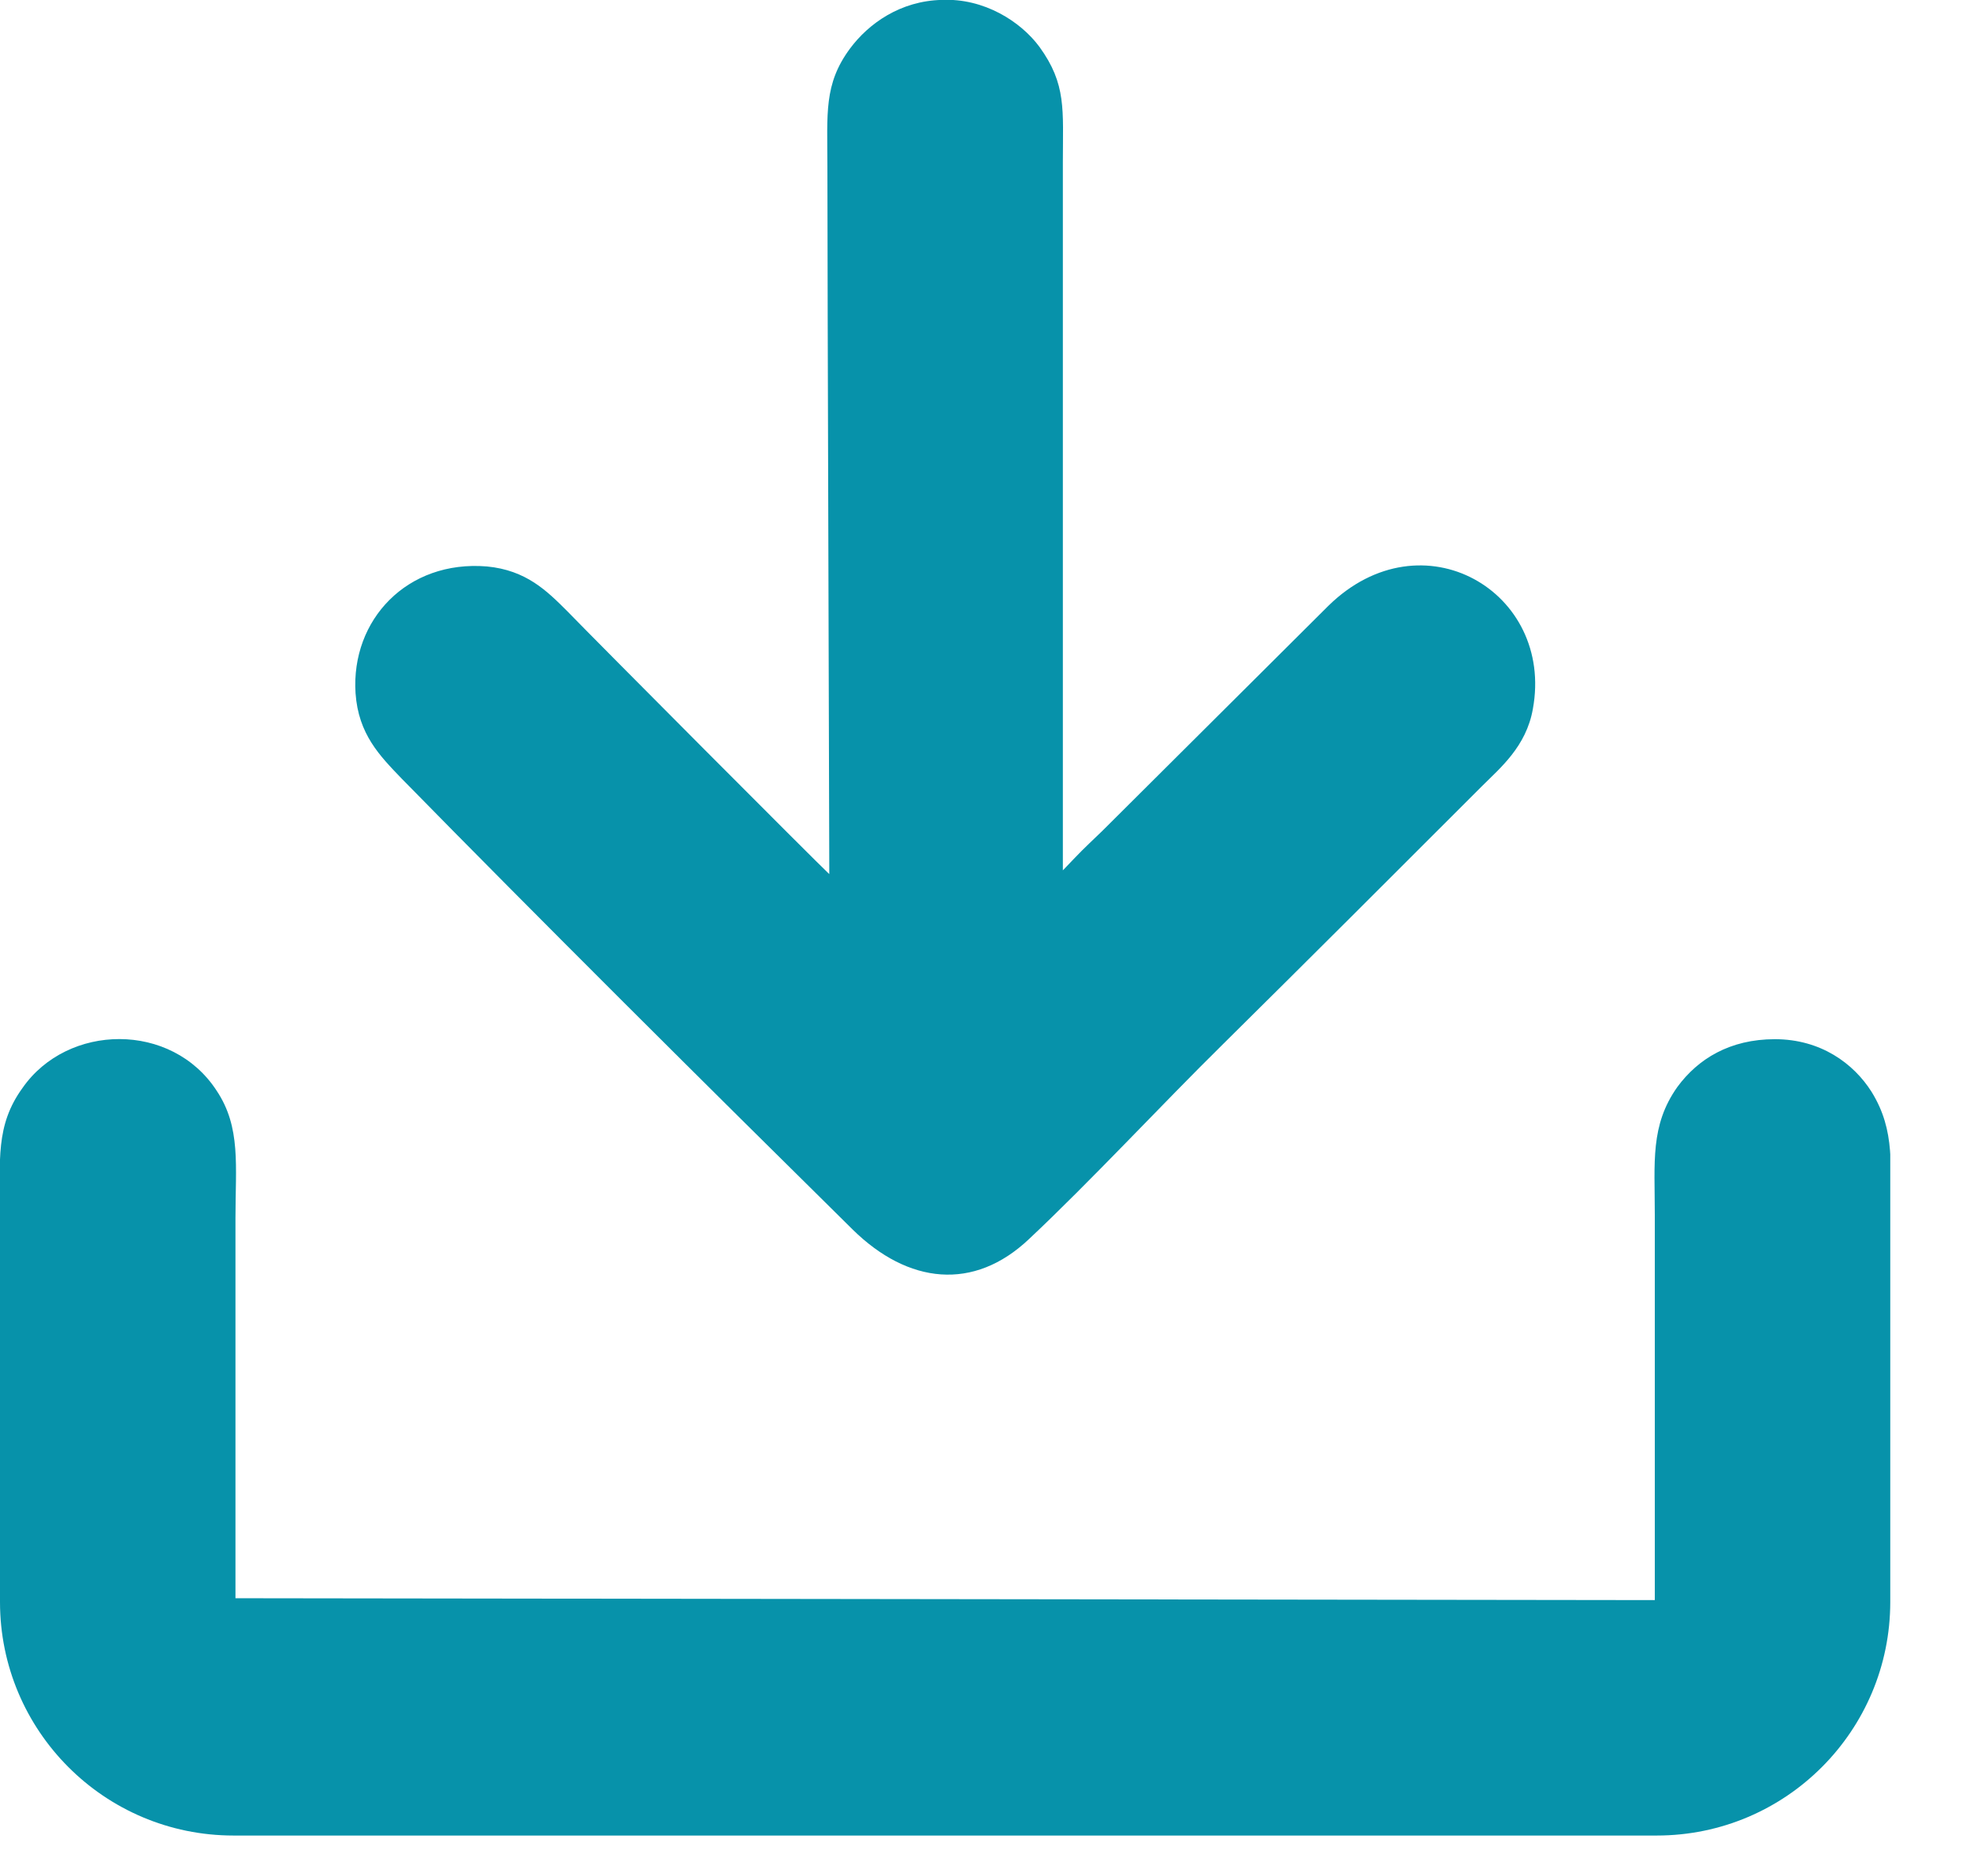 <svg width="21" height="20" viewBox="0 0 21 20" fill="none" xmlns="http://www.w3.org/2000/svg" style="fill: #0792aa;">
<g clip-path="url(#clip0)">
<path fill-rule="evenodd" clip-rule="evenodd" d="M2.51 17.039C2.51 16.089 2.51 13.959 2.51 12.989C2.51 12.429 2.57 12.019 2.31 11.629C1.83 10.889 0.72 10.909 0.24 11.599C-0.05 11.999 -0 12.369 -0 12.949C-0 13.989 -0 15.989 -0 17.029V17.079C-0 18.449 1.11 19.569 2.49 19.569H17.66C19.04 19.569 20.15 18.449 20.15 17.079C20.15 16.039 20.15 14.039 20.15 12.999C20.15 12.439 20.21 12.059 19.95 11.639C19.76 11.339 19.41 11.079 18.92 11.079C18.44 11.079 18.1 11.289 17.88 11.589C17.59 11.999 17.64 12.389 17.64 12.949C17.64 13.909 17.64 16.139 17.64 17.059L2.51 17.039Z" fill="#E8E7E7" style="fill: #0792aa;"/>
<path fill-rule="evenodd" clip-rule="evenodd" d="M8.84 9.319C8.71 9.199 6.36 6.839 6.05 6.519C5.83 6.299 5.61 6.079 5.19 6.039C4.34 5.969 3.74 6.609 3.79 7.389C3.82 7.829 4.05 8.059 4.28 8.299C5.74 9.789 7.55 11.589 9.09 13.109C9.68 13.689 10.38 13.769 10.97 13.209C11.62 12.599 12.38 11.779 13.04 11.129C13.92 10.259 14.85 9.329 15.8 8.379C15.99 8.189 16.27 7.959 16.34 7.559C16.57 6.309 15.16 5.479 14.16 6.459L11.75 8.859C11.5 9.099 11.56 9.039 11.33 9.279V1.729C11.33 1.169 11.37 0.899 11.08 0.499C10.88 0.229 10.49 -0.021 10.04 -0.001C9.6 0.009 9.26 0.249 9.06 0.519C8.78 0.899 8.82 1.209 8.82 1.779C8.82 3.019 8.84 8.659 8.84 9.239V9.319Z" fill="#E8E7E7" style="fill: #0792aa;"/>
</g>
<defs>
<clipPath id="clip0">
<rect width="20.15" height="19.57" fill="white"/>
</clipPath>
</defs>
</svg>